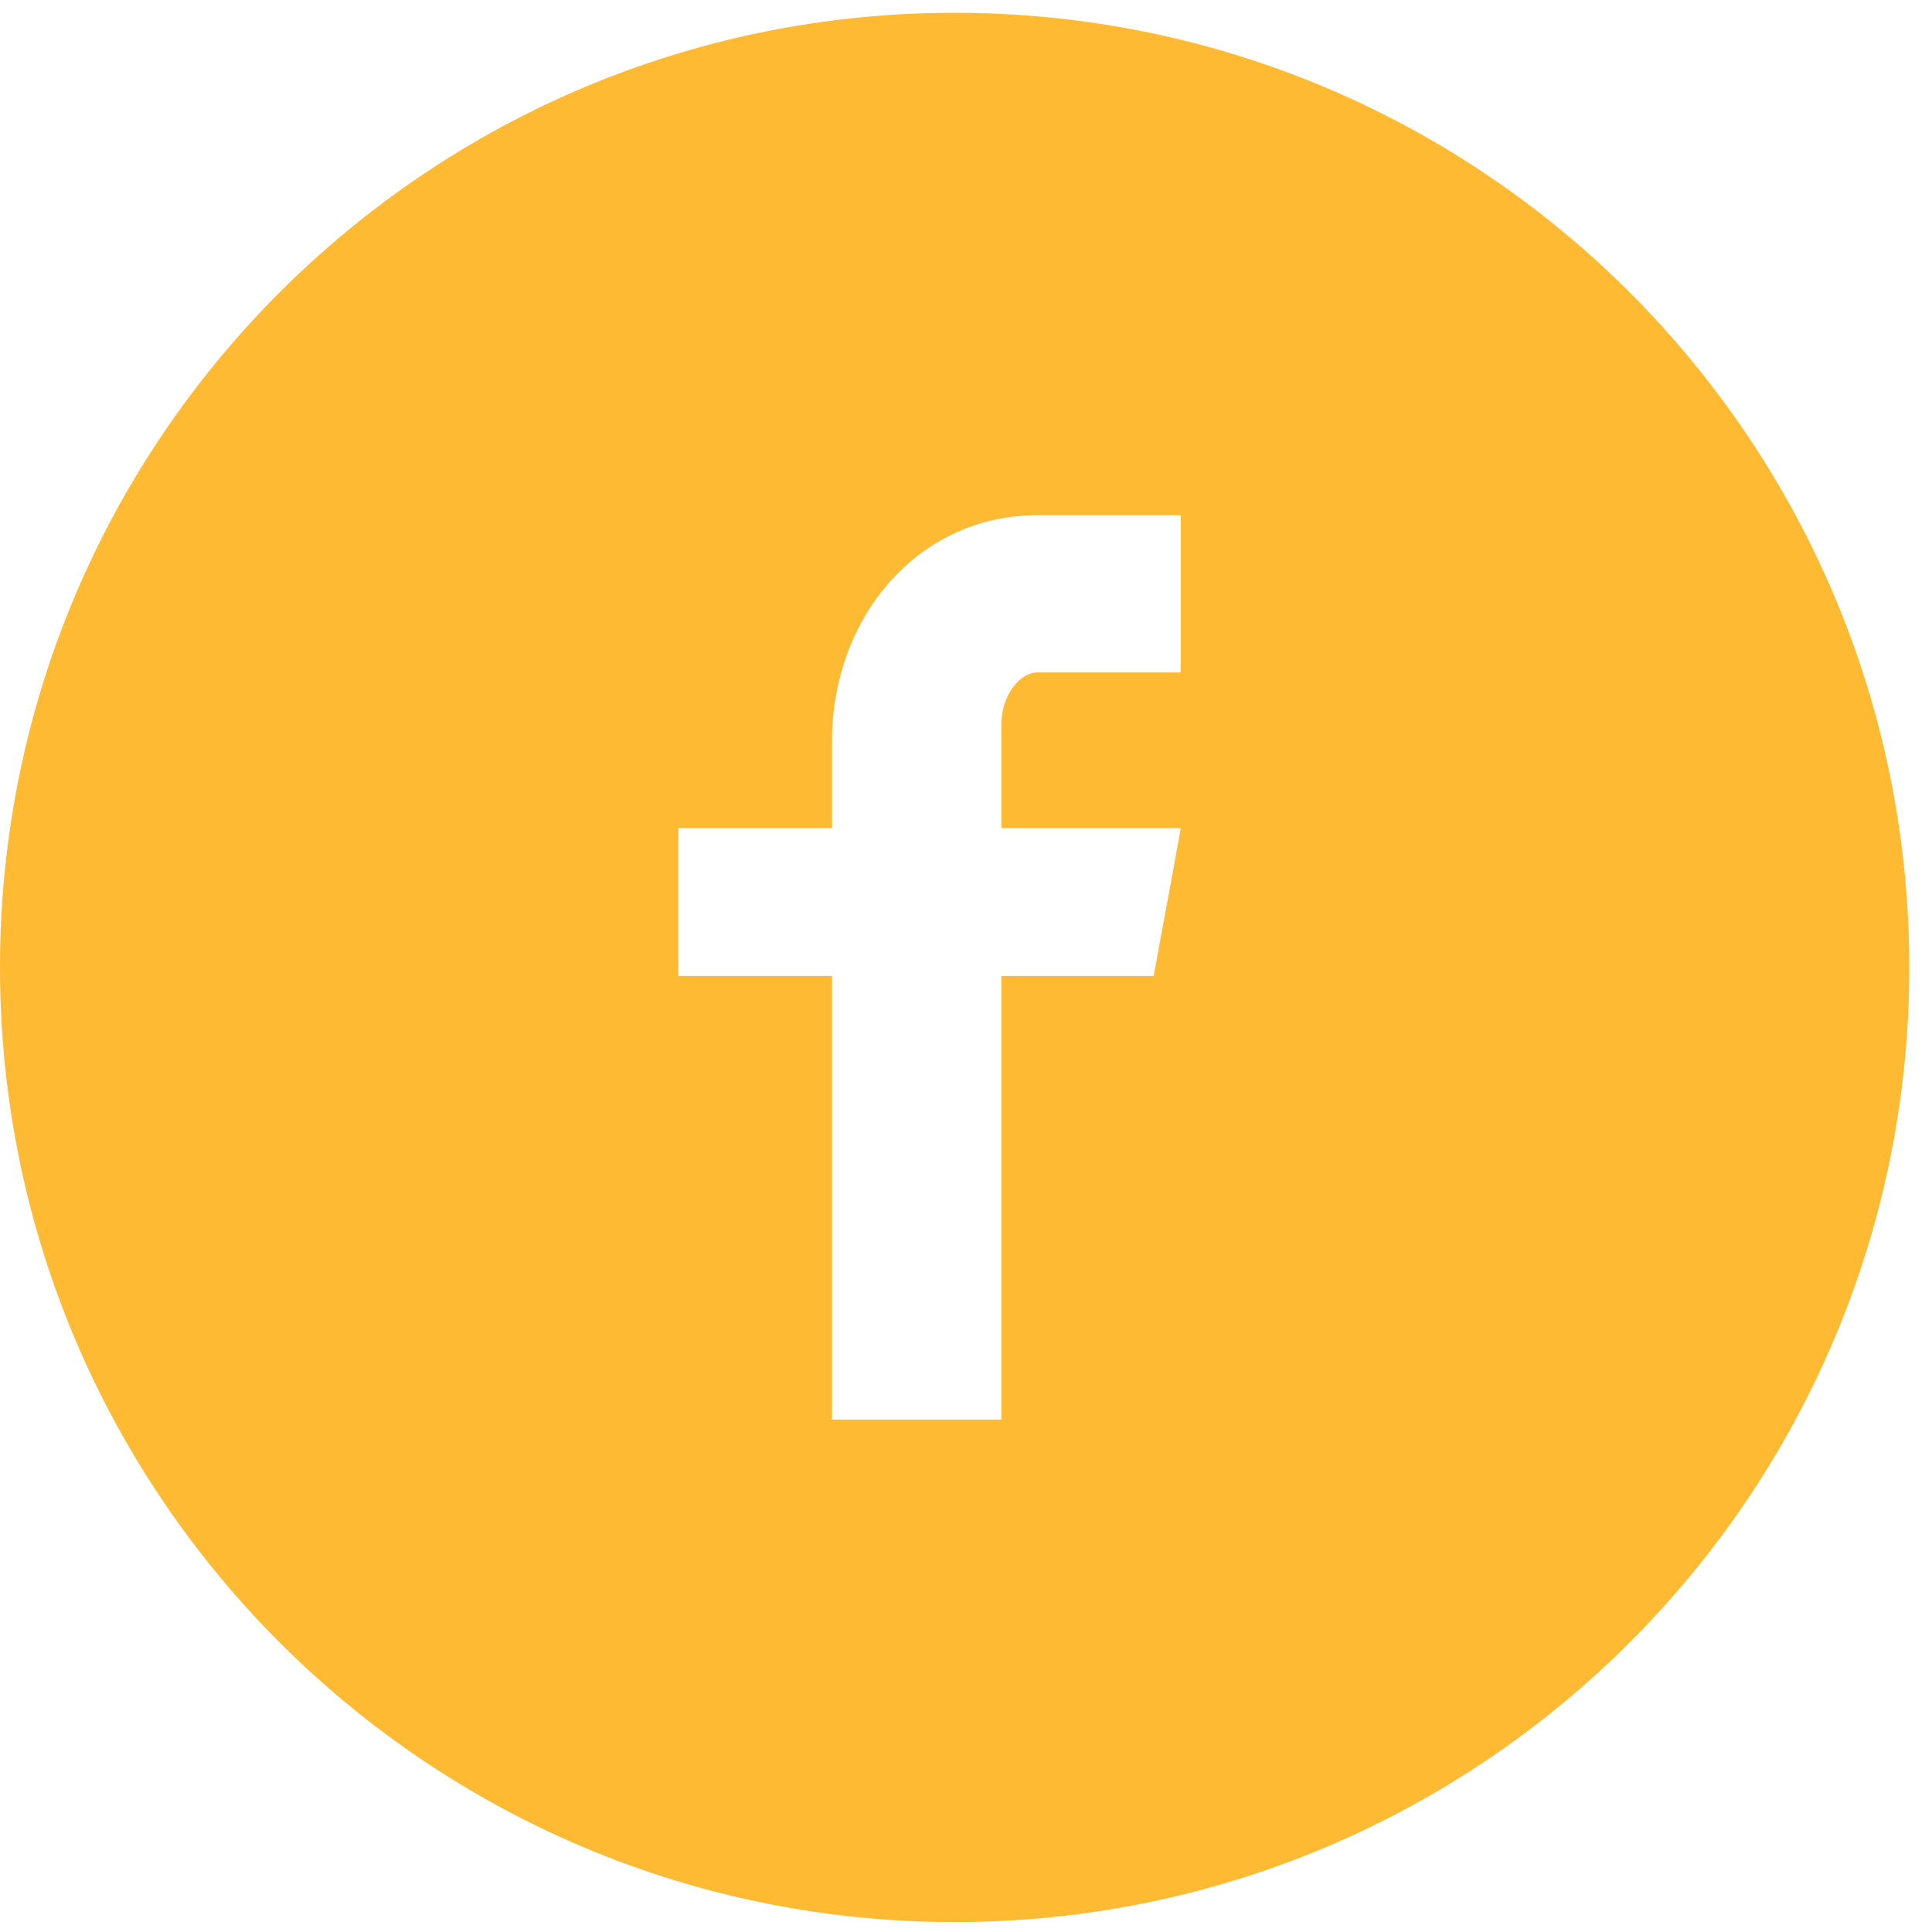 <svg width="34" height="34" viewBox="0 0 34 34" fill="none" xmlns="http://www.w3.org/2000/svg">
<path d="M16.8 0.225C7.521 0.225 0 7.746 0 17.025C0 26.303 7.521 33.825 16.8 33.825C26.078 33.825 33.6 26.303 33.6 17.025C33.6 7.746 26.078 0.225 16.8 0.225ZM20.779 11.834H18.254C17.955 11.834 17.622 12.228 17.622 12.751V14.575H20.781L20.303 17.175H17.622V24.982H14.642V17.175H11.938V14.575H14.642V13.045C14.642 10.851 16.165 9.067 18.254 9.067H20.779V11.834Z" fill="#FFBA33"/>
</svg>
